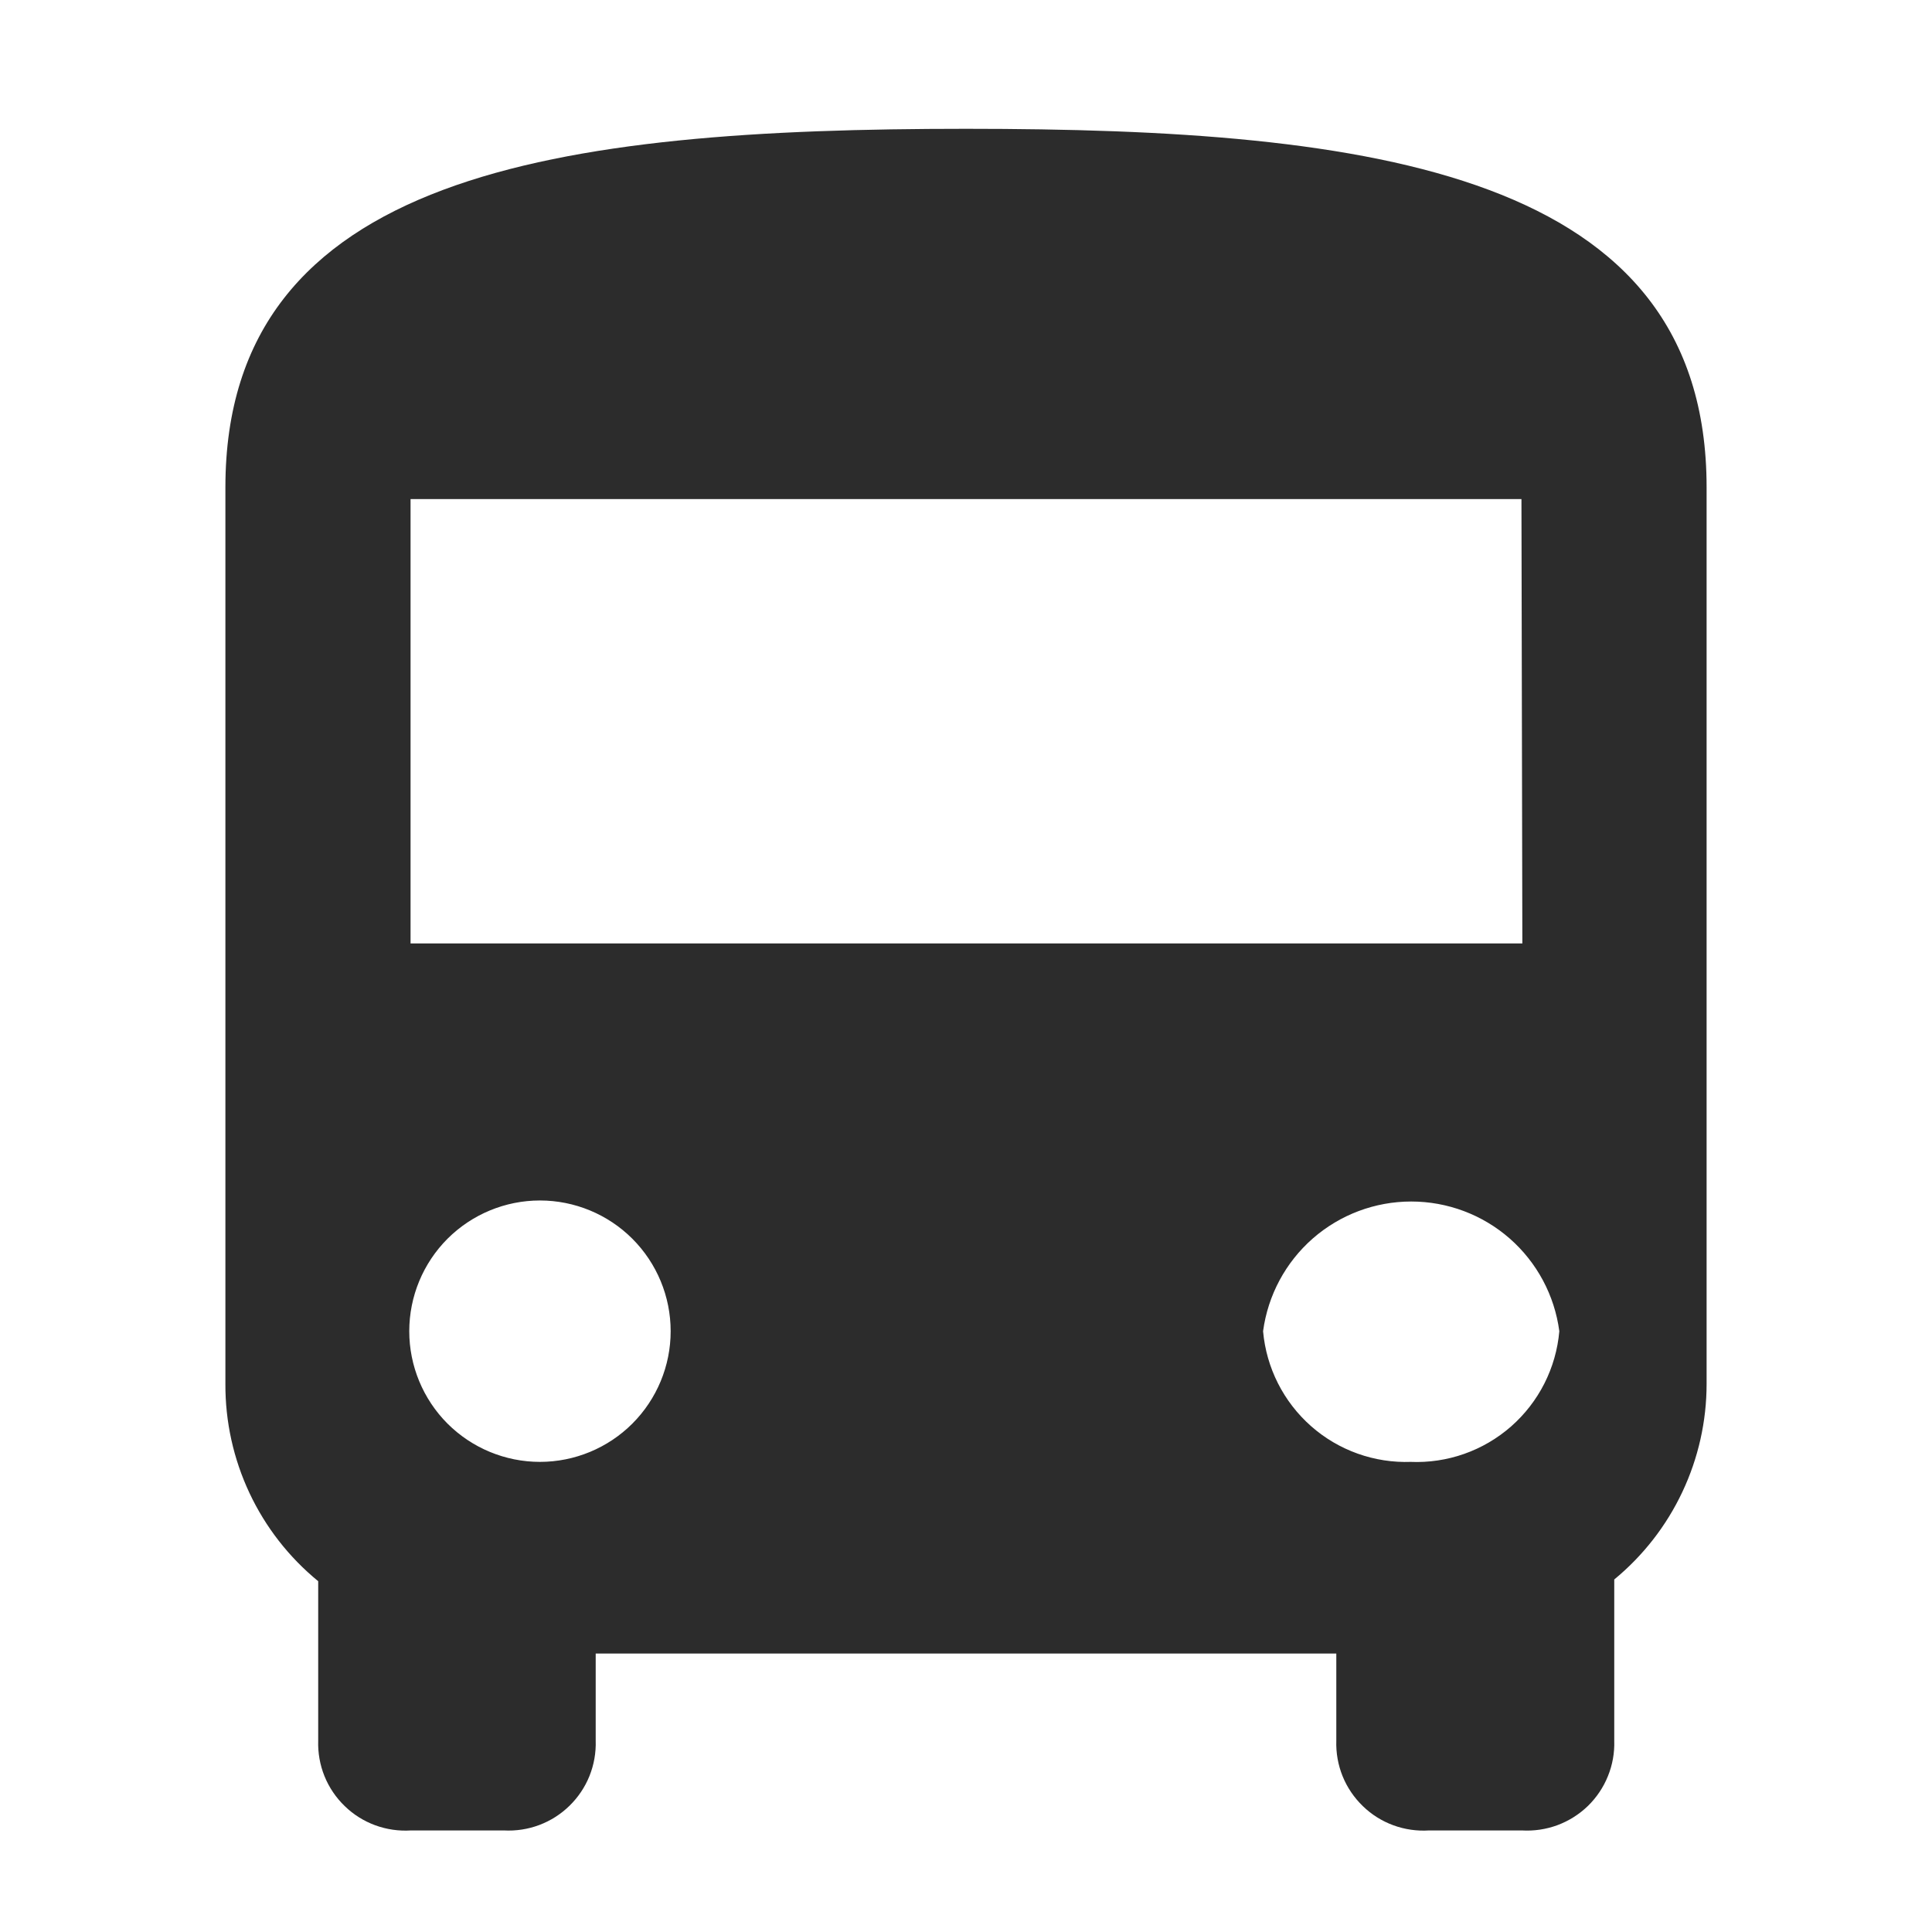 <svg width="30" height="30" viewBox="0 0 30 30" fill="none" xmlns="http://www.w3.org/2000/svg">
<path d="M3.5 21.489C3.497 22.075 3.625 22.654 3.874 23.184C4.123 23.714 4.488 24.182 4.941 24.553V27.029C4.935 27.218 4.968 27.406 5.039 27.581C5.11 27.756 5.217 27.914 5.353 28.045C5.488 28.177 5.65 28.278 5.827 28.343C6.005 28.408 6.193 28.435 6.382 28.423H7.823C8.01 28.433 8.197 28.405 8.373 28.339C8.549 28.273 8.709 28.171 8.843 28.04C8.977 27.909 9.083 27.752 9.153 27.578C9.223 27.404 9.256 27.217 9.25 27.029V25.676H20.75V27.029C20.744 27.218 20.777 27.406 20.848 27.581C20.919 27.756 21.026 27.914 21.162 28.045C21.297 28.177 21.459 28.278 21.636 28.343C21.814 28.408 22.003 28.435 22.191 28.423H23.632C23.82 28.434 24.008 28.406 24.184 28.341C24.361 28.275 24.521 28.174 24.657 28.043C24.791 27.912 24.898 27.754 24.968 27.579C25.039 27.405 25.072 27.218 25.066 27.029V24.526C25.514 24.157 25.875 23.694 26.123 23.168C26.371 22.643 26.5 22.07 26.5 21.489V7.567C26.5 2.676 21.325 2 15 2C8.675 2 3.5 2.676 3.5 7.567V21.489ZM8.384 22.7C7.846 22.7 7.33 22.486 6.949 22.106C6.569 21.725 6.355 21.209 6.355 20.671C6.355 20.132 6.569 19.616 6.949 19.235C7.33 18.855 7.846 18.641 8.384 18.641C8.922 18.641 9.439 18.855 9.819 19.235C10.2 19.616 10.414 20.132 10.414 20.671C10.414 21.209 10.2 21.725 9.819 22.106C9.439 22.486 8.922 22.7 8.384 22.7ZM21.913 22.7C21.343 22.721 20.786 22.523 20.358 22.145C19.93 21.767 19.663 21.239 19.613 20.671C19.688 20.113 19.962 19.602 20.385 19.231C20.808 18.861 21.351 18.657 21.913 18.657C22.476 18.657 23.019 18.861 23.442 19.231C23.865 19.602 24.139 20.113 24.213 20.671C24.163 21.242 23.895 21.771 23.464 22.15C23.033 22.528 22.473 22.725 21.9 22.7H21.913ZM23.639 14.65H6.375V7.75H23.625L23.639 14.65Z" fill="#2C2C2C"/>
</svg>
